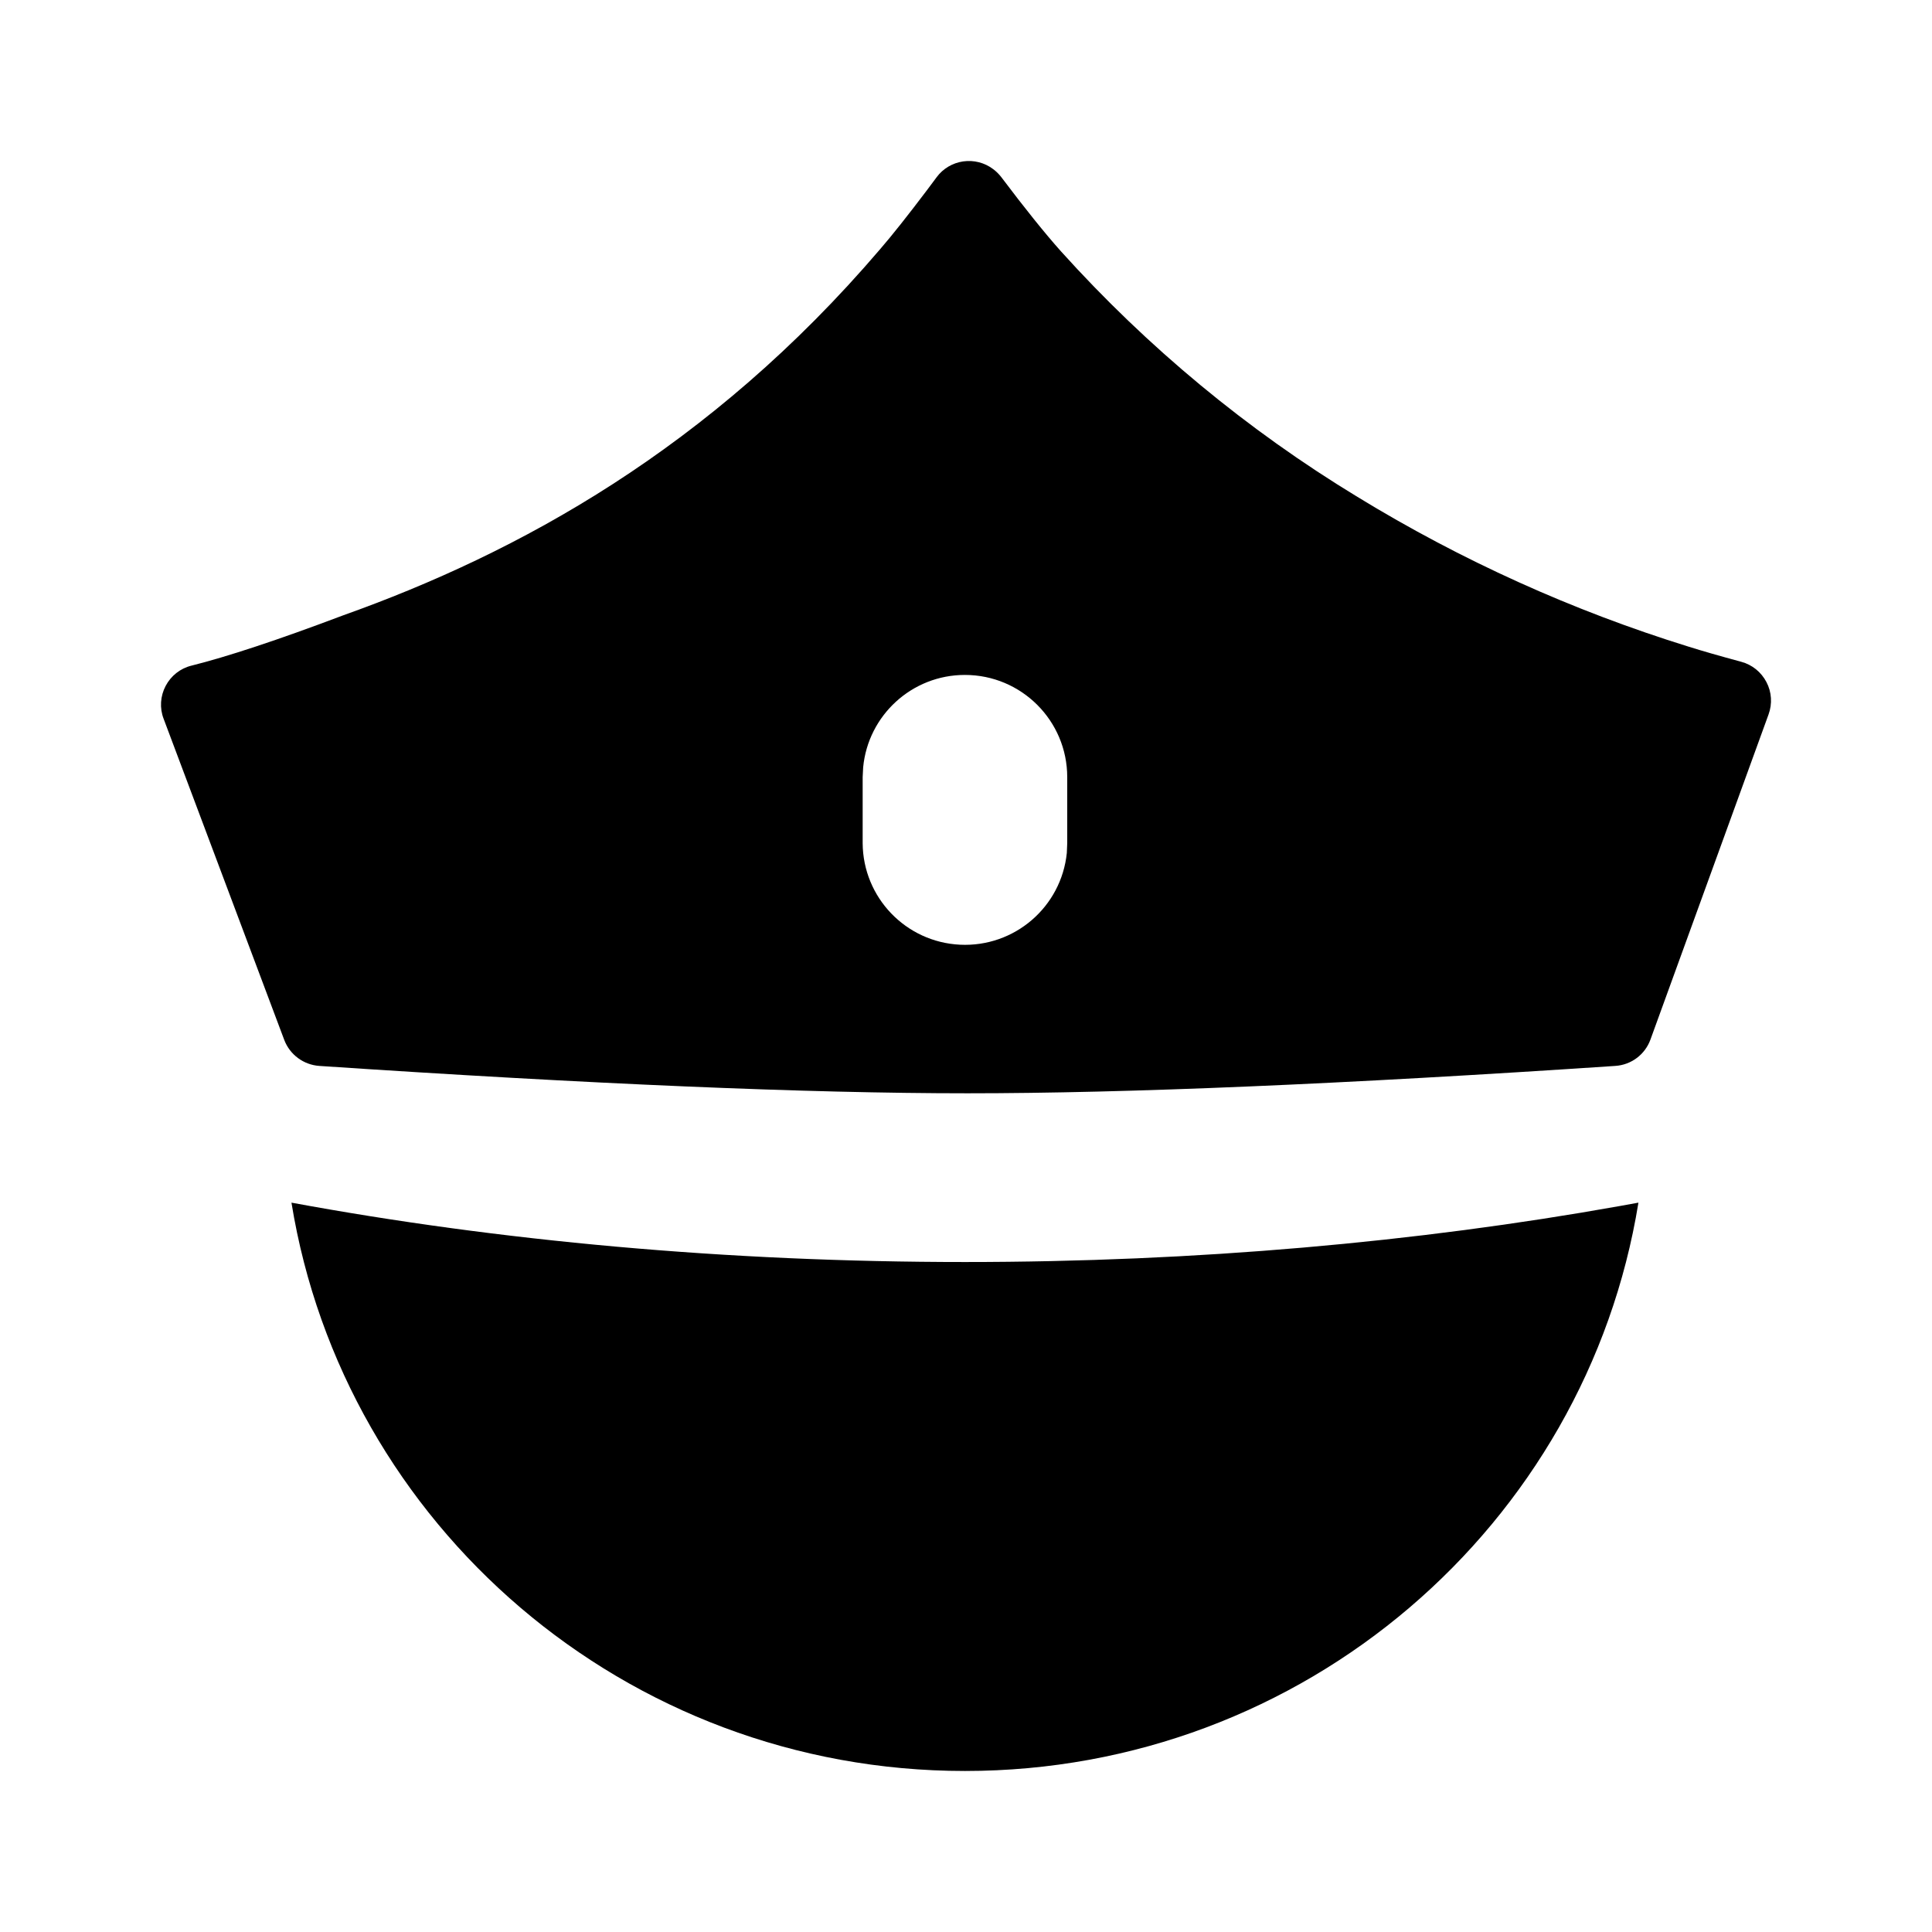 <svg xmlns="http://www.w3.org/2000/svg" xmlns:xlink="http://www.w3.org/1999/xlink" width="192" height="192" viewBox="0 0 192 192" fill="none"><defs><rect id="path_0" x="0" y="0" width="192" height="192" /></defs><g opacity="1" transform="translate(0 0)  rotate(0 96 96)"><mask id="bg-mask-0" fill="white"><use xlink:href="#path_0"/></mask><g mask="url(#bg-mask-0)" ><path id="分组 1" fill-rule="evenodd" style="fill:#000000" transform="translate(16 16)  rotate(0 80 80)" opacity="1" d="M144.945 103.858C124.845 107.448 102.885 109.418 79.895 109.418C56.175 109.418 33.555 107.318 12.965 103.518C18.155 135.538 46.145 159.998 79.895 159.998C113.645 159.998 141.635 135.538 146.825 103.518L144.945 103.858Z M18.08 45.16C11.57 47.62 6.55 49.27 3.03 50.15C1.92 50.42 0.99 51.16 0.46 52.17C-0.07 53.18 -0.15 54.37 0.26 55.43L12.25 87.35C12.81 88.82 14.17 89.82 15.73 89.93C42.78 91.74 64.25 92.65 80.14 92.65C96.03 92.65 117.49 91.74 144.52 89.93C146.11 89.83 147.48 88.8 148.02 87.31L159.76 54.99C160.14 53.94 160.07 52.78 159.55 51.79C159.03 50.79 158.13 50.06 157.05 49.77C154.87 49.18 153.13 48.68 151.83 48.27C140.28 44.69 129.22 39.69 118.9 33.38C107.95 26.73 98.03 18.51 89.44 8.98C87.86 7.21 85.87 4.74 83.49 1.58C83.26 1.29 82.99 1.02 82.69 0.8C81.84 0.16 80.77 -0.11 79.72 0.04C78.67 0.19 77.72 0.75 77.09 1.6L76.12 2.9C74.23 5.4 72.68 7.36 71.46 8.77C54.52 28.6 35.49 38.96 18.08 45.16Z M69.78 60.254L69.73 61.234L69.73 67.784C69.76 73.184 74.01 77.624 79.41 77.884C84.81 78.144 89.47 74.144 90.02 68.764L90.06 67.784L90.06 61.234C90.06 55.624 85.51 51.074 79.89 51.074C74.61 51.074 70.27 55.104 69.78 60.254Z " /></g></g></svg>

